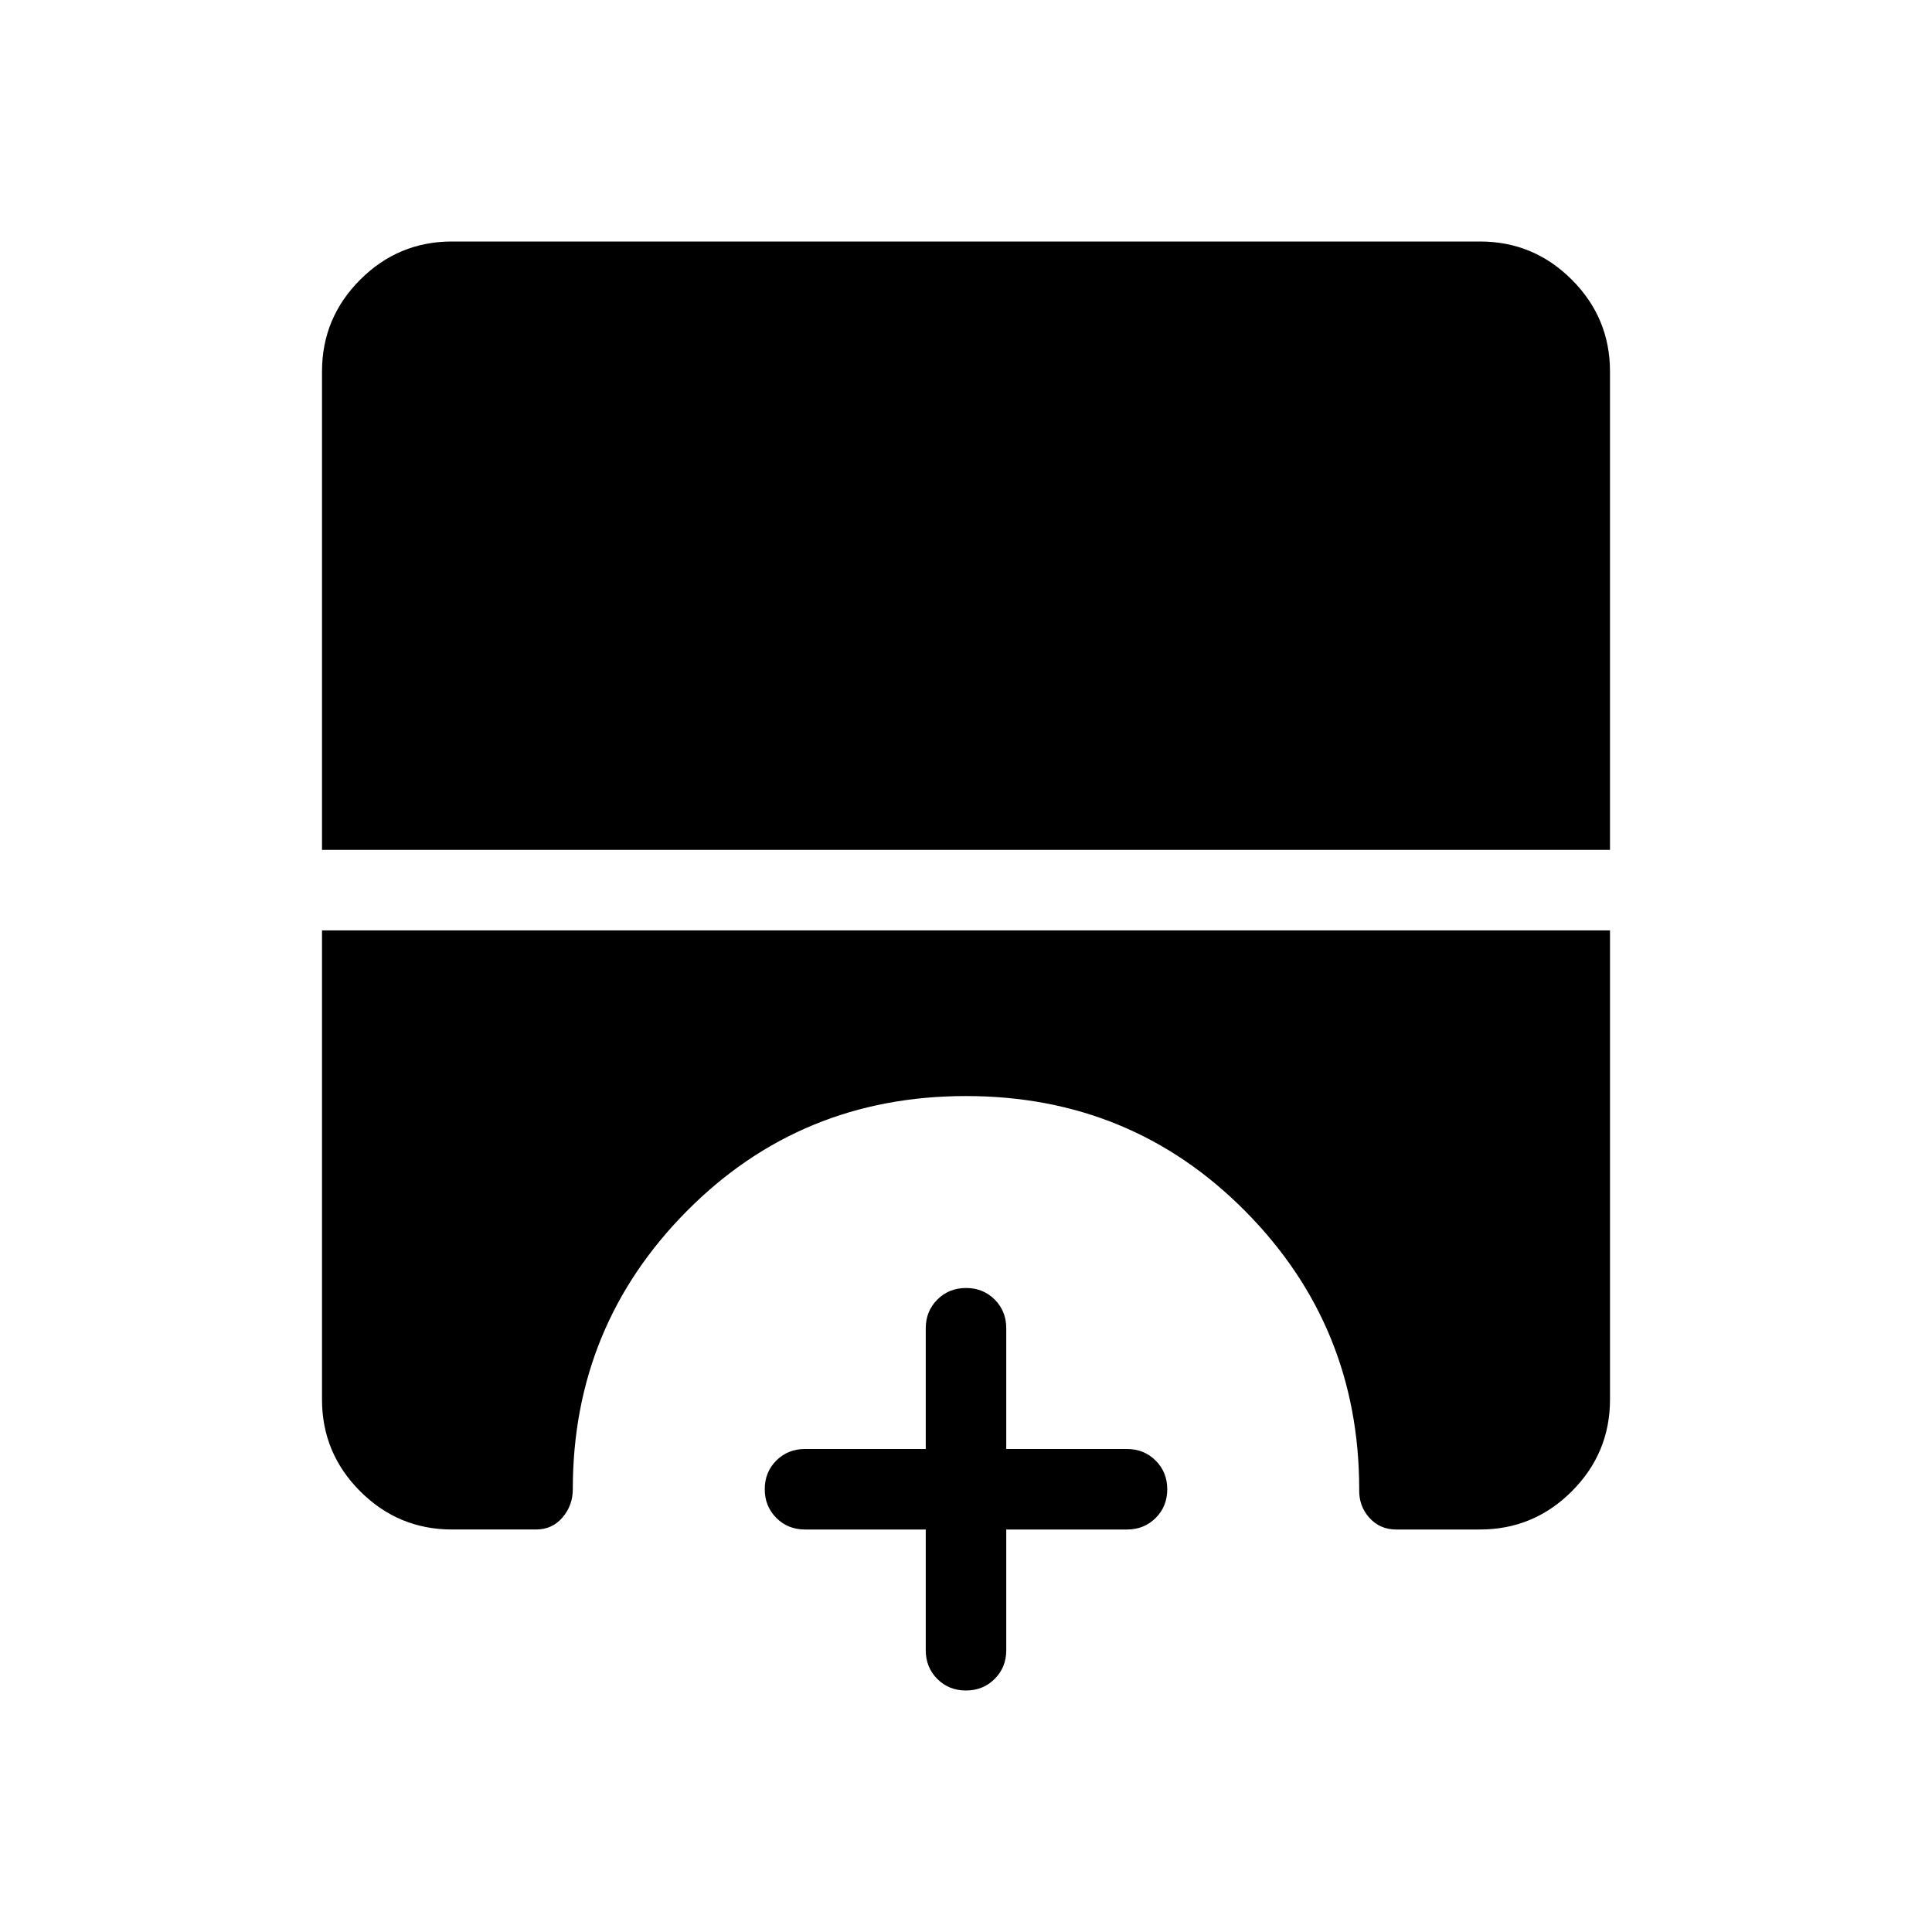 <svg xmlns="http://www.w3.org/2000/svg" height="24" viewBox="0 -960 960 960" width="24"><path d="M479.97-120q-8.51 0-14.24-5.75T460-140v-60h-60q-8.5 0-14.25-5.76T380-220.03q0-8.51 5.75-14.24T400-240h60v-60q0-8.5 5.76-14.25t14.27-5.75q8.51 0 14.24 5.75T500-300v60h60q8.5 0 14.25 5.76t5.75 14.27q0 8.51-5.75 14.24T560-200h-60v60q0 8.5-5.76 14.25T479.97-120ZM160-537.69v-237.69q0-26.66 18.98-45.64T224.62-840h510.76q26.66 0 45.64 18.98T800-775.38v237.69H160ZM224.62-200q-26.66 0-45.64-18.98T160-264.62v-233.07h640v233.07q0 26.66-18.98 45.64T735.38-200h-41.69q-8.01 0-13.28-5.85-5.26-5.84-5.03-14.15 0-81.08-56.66-138.23-56.66-57.15-138.72-57.15t-138.72 57.15Q284.62-301.08 284.62-220q0 8-5.09 14t-13.22 6h-41.69Z"/></svg>